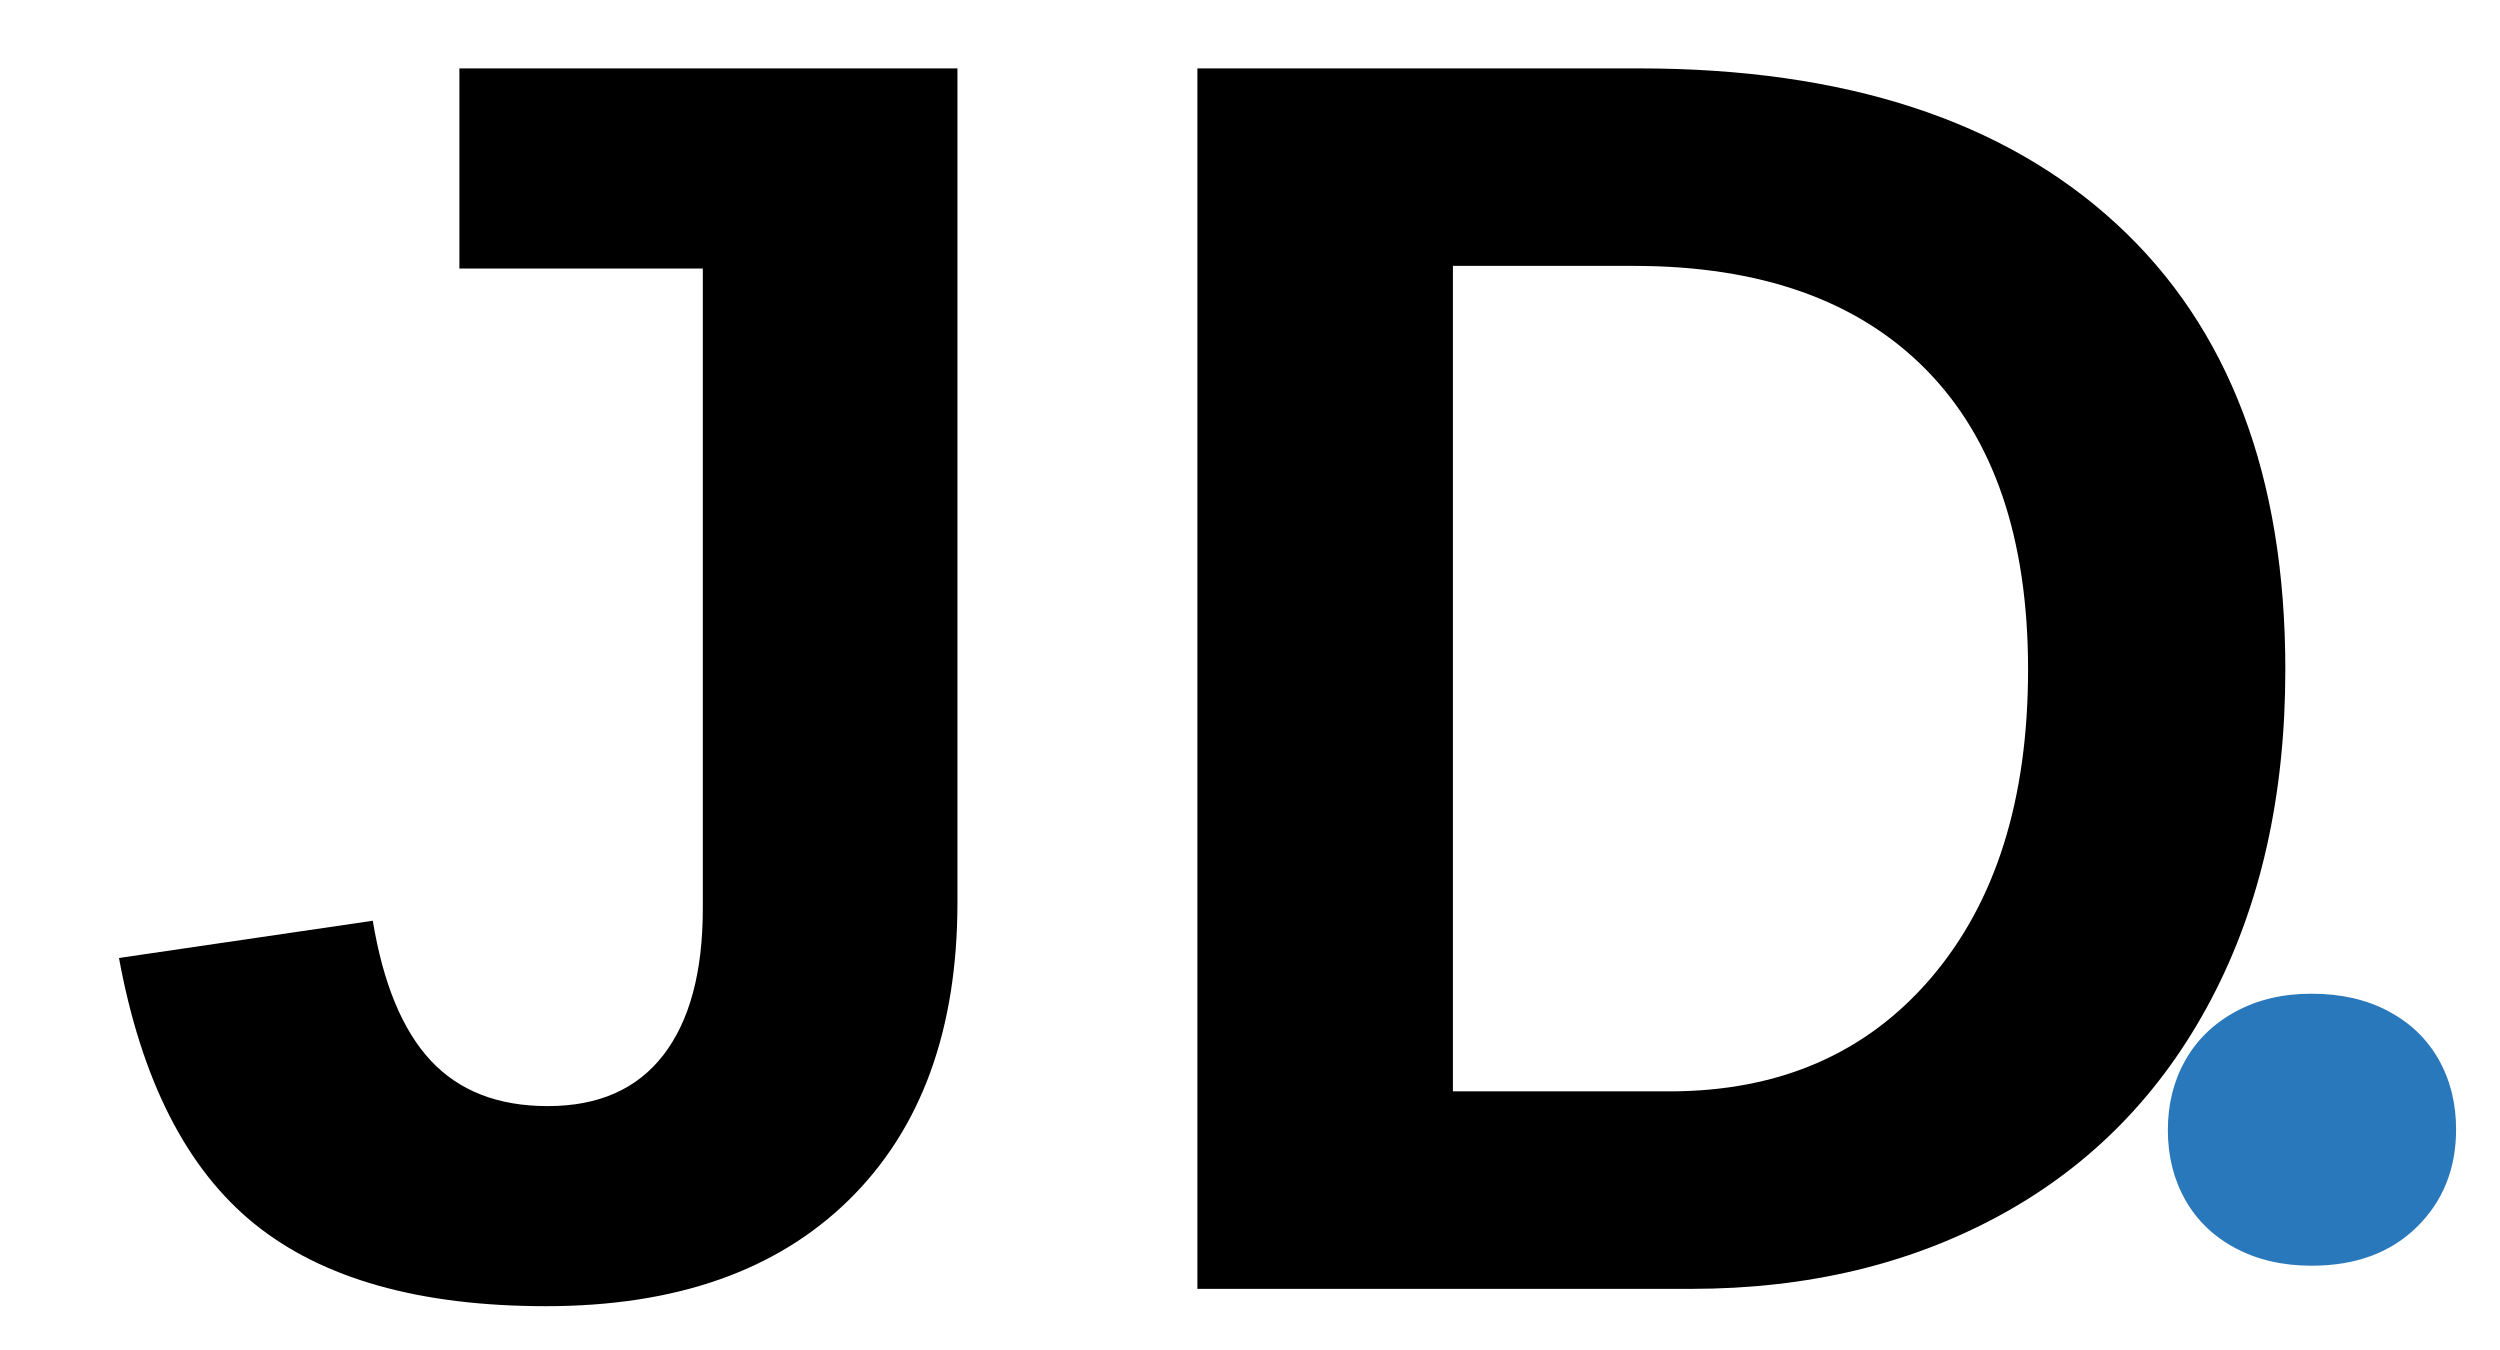 <svg xmlns="http://www.w3.org/2000/svg" xmlns:xlink="http://www.w3.org/1999/xlink" width="2000" zoomAndPan="magnify" viewBox="0 0 1500 810" height="1080" preserveAspectRatio="xMidYMid meet" version="1.0"><defs><g/></defs><g fill="#000000" fill-opacity="1"><g transform="translate(55.278, 773.319)"><g><path d="M 272.328 10.391 C 196.453 10.391 138.156 -6.062 97.438 -38.969 C 56.727 -71.883 29.617 -125.07 16.109 -198.531 L 168.391 -220.875 C 174.629 -183.113 186.234 -155.133 203.203 -136.938 C 220.18 -118.75 243.57 -109.656 273.375 -109.656 C 303.863 -109.656 326.988 -119.875 342.75 -140.312 C 358.52 -160.758 366.406 -190.039 366.406 -228.156 L 366.406 -612.219 L 220.359 -612.219 L 220.359 -732.281 L 519.188 -732.281 L 519.188 -231.797 C 519.188 -155.566 497.531 -96.145 454.219 -53.531 C 410.914 -10.914 350.285 10.391 272.328 10.391 Z M 272.328 10.391 "/></g></g><g transform="translate(647.231, 773.319)"><g><path d="M 723.969 -371.594 C 723.969 -296.062 709.156 -230.145 679.531 -173.844 C 649.906 -117.539 607.977 -74.488 553.75 -44.688 C 499.531 -14.895 437.426 0 367.438 0 L 71.203 0 L 71.203 -732.281 L 336.25 -732.281 C 459.602 -732.281 555.062 -701.18 622.625 -638.984 C 690.188 -576.797 723.969 -487.664 723.969 -371.594 Z M 569.609 -371.594 C 569.609 -450.25 549.164 -510.273 508.281 -551.672 C 467.395 -593.078 409.016 -613.781 333.141 -613.781 L 224.516 -613.781 L 224.516 -118.5 L 354.438 -118.5 C 420.27 -118.5 472.586 -141.191 511.391 -186.578 C 550.203 -231.961 569.609 -293.633 569.609 -371.594 Z M 569.609 -371.594 "/></g></g></g><g fill="#2978bb" fill-opacity="1"><g transform="translate(1249.558, 755.035)"><g><path d="M 137.375 4.391 C 120.164 4.391 104.984 0.898 91.828 -6.078 C 78.672 -13.066 68.602 -22.734 61.625 -35.078 C 54.645 -47.422 51.156 -61.383 51.156 -76.969 C 51.156 -92.562 54.645 -106.523 61.625 -118.859 C 68.602 -131.203 78.672 -140.945 91.828 -148.094 C 104.984 -155.238 120.164 -158.812 137.375 -158.812 C 154.914 -158.812 170.266 -155.32 183.422 -148.344 C 196.578 -141.363 206.645 -131.703 213.625 -119.359 C 220.602 -107.016 224.094 -93.047 224.094 -77.453 C 224.094 -53.742 216.219 -34.176 200.469 -18.75 C 184.719 -3.32 163.688 4.391 137.375 4.391 Z M 137.375 4.391 "/></g></g></g></svg>
